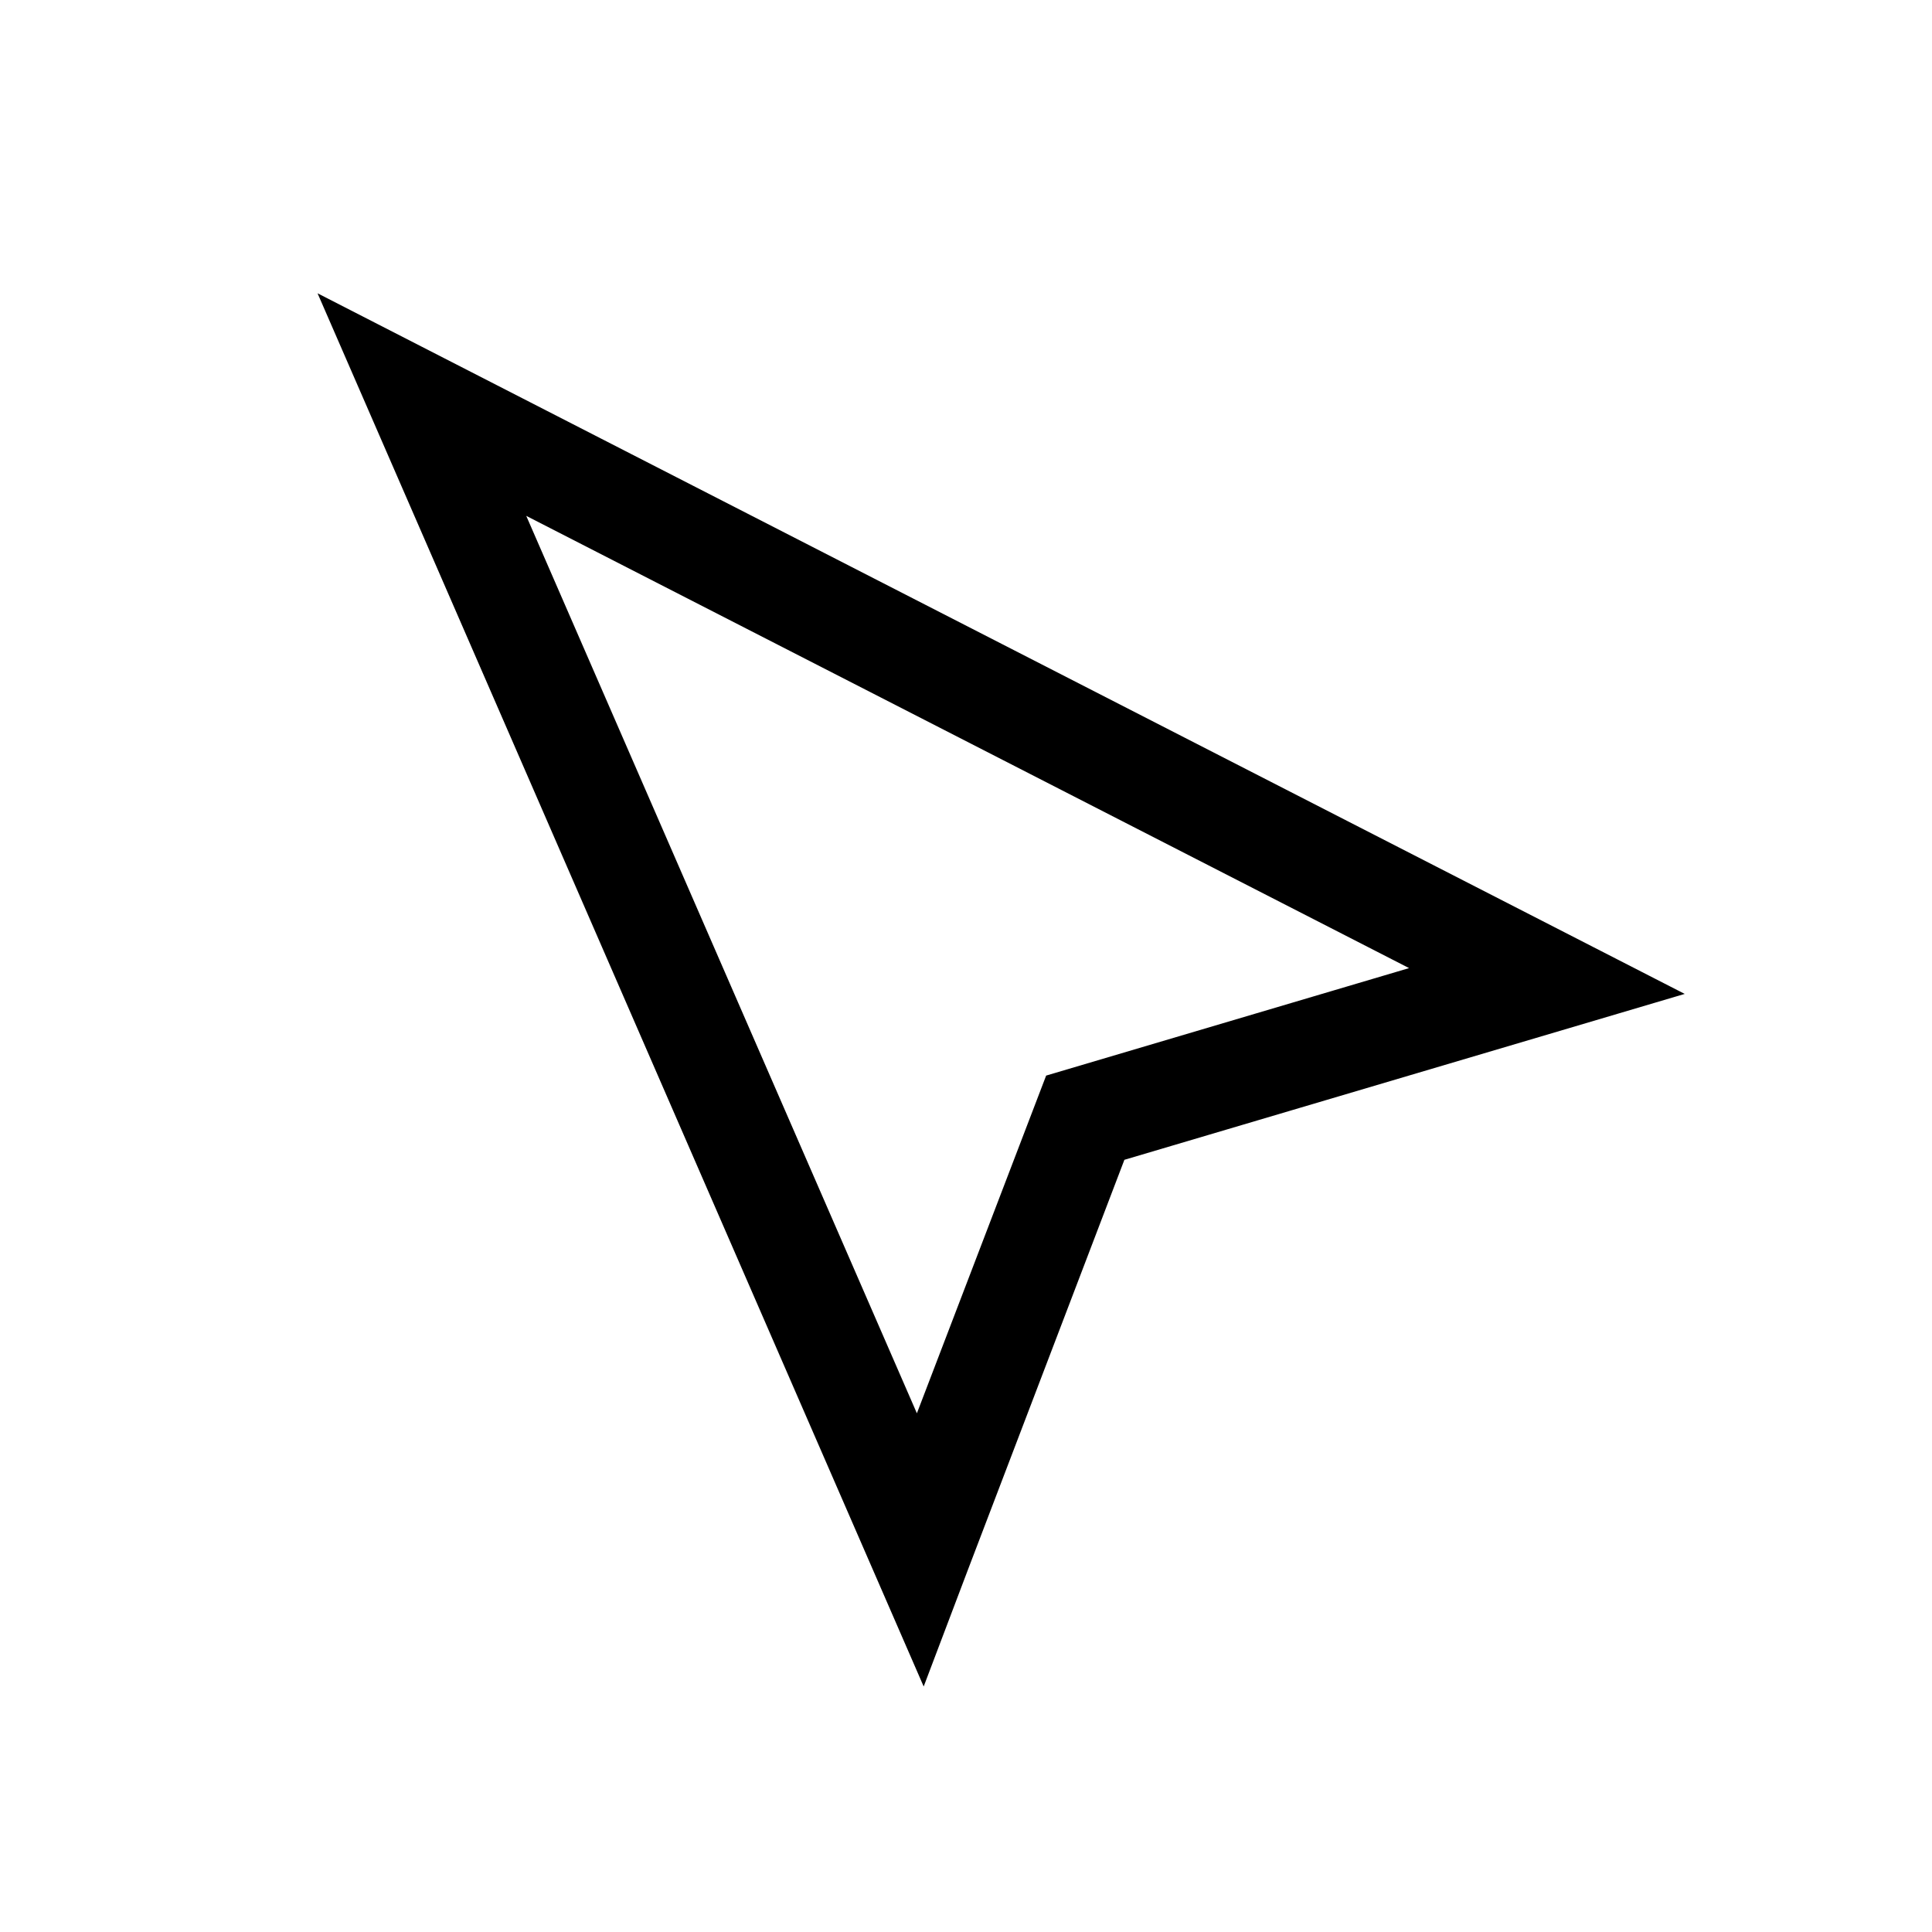 <?xml version="1.0" encoding="UTF-8" standalone="no"?>
<!-- Uploaded to: SVG Repo, www.svgrepo.com, Generator: SVG Repo Mixer Tools -->

<svg
   version="1.1"
   id="Capa_1"
   width="32"
   height="32"
   viewBox="0 0 7.533 7.533"
   xml:space="preserve"
   sodipodi:docname="cursor.svg"
   inkscape:version="1.2.2 (b0a8486541, 2022-12-01)"
   xmlns:inkscape="http://www.inkscape.org/namespaces/inkscape"
   xmlns:sodipodi="http://sodipodi.sourceforge.net/DTD/sodipodi-0.dtd"
   xmlns="http://www.w3.org/2000/svg"
   xmlns:svg="http://www.w3.org/2000/svg"><defs
   id="defs188" /><sodipodi:namedview
   id="namedview186"
   pagecolor="#ffffff"
   bordercolor="#666666"
   borderopacity="1.0"
   inkscape:showpageshadow="2"
   inkscape:pageopacity="0.0"
   inkscape:pagecheckerboard="0"
   inkscape:deskcolor="#d1d1d1"
   showgrid="false"
   inkscape:zoom="11.44"
   inkscape:cx="51.18007"
   inkscape:cy="18.269231"
   inkscape:window-width="3440"
   inkscape:window-height="1347"
   inkscape:window-x="1920"
   inkscape:window-y="32"
   inkscape:window-maximized="1"
   inkscape:current-layer="Capa_1" />

<path
   style="color:#000000;fill:none;stroke:#000000;stroke-opacity:1;stroke-width:0.235;stroke-dasharray:none"
   d="M 1.477,1.398 3.594,6.264 3.666,6.074 4.295,4.426 6.254,3.846 Z m 0.336,0.359 3.996,2.047 -1.641,0.486 -0.586,1.531 z"
   id="path411" /></svg>
